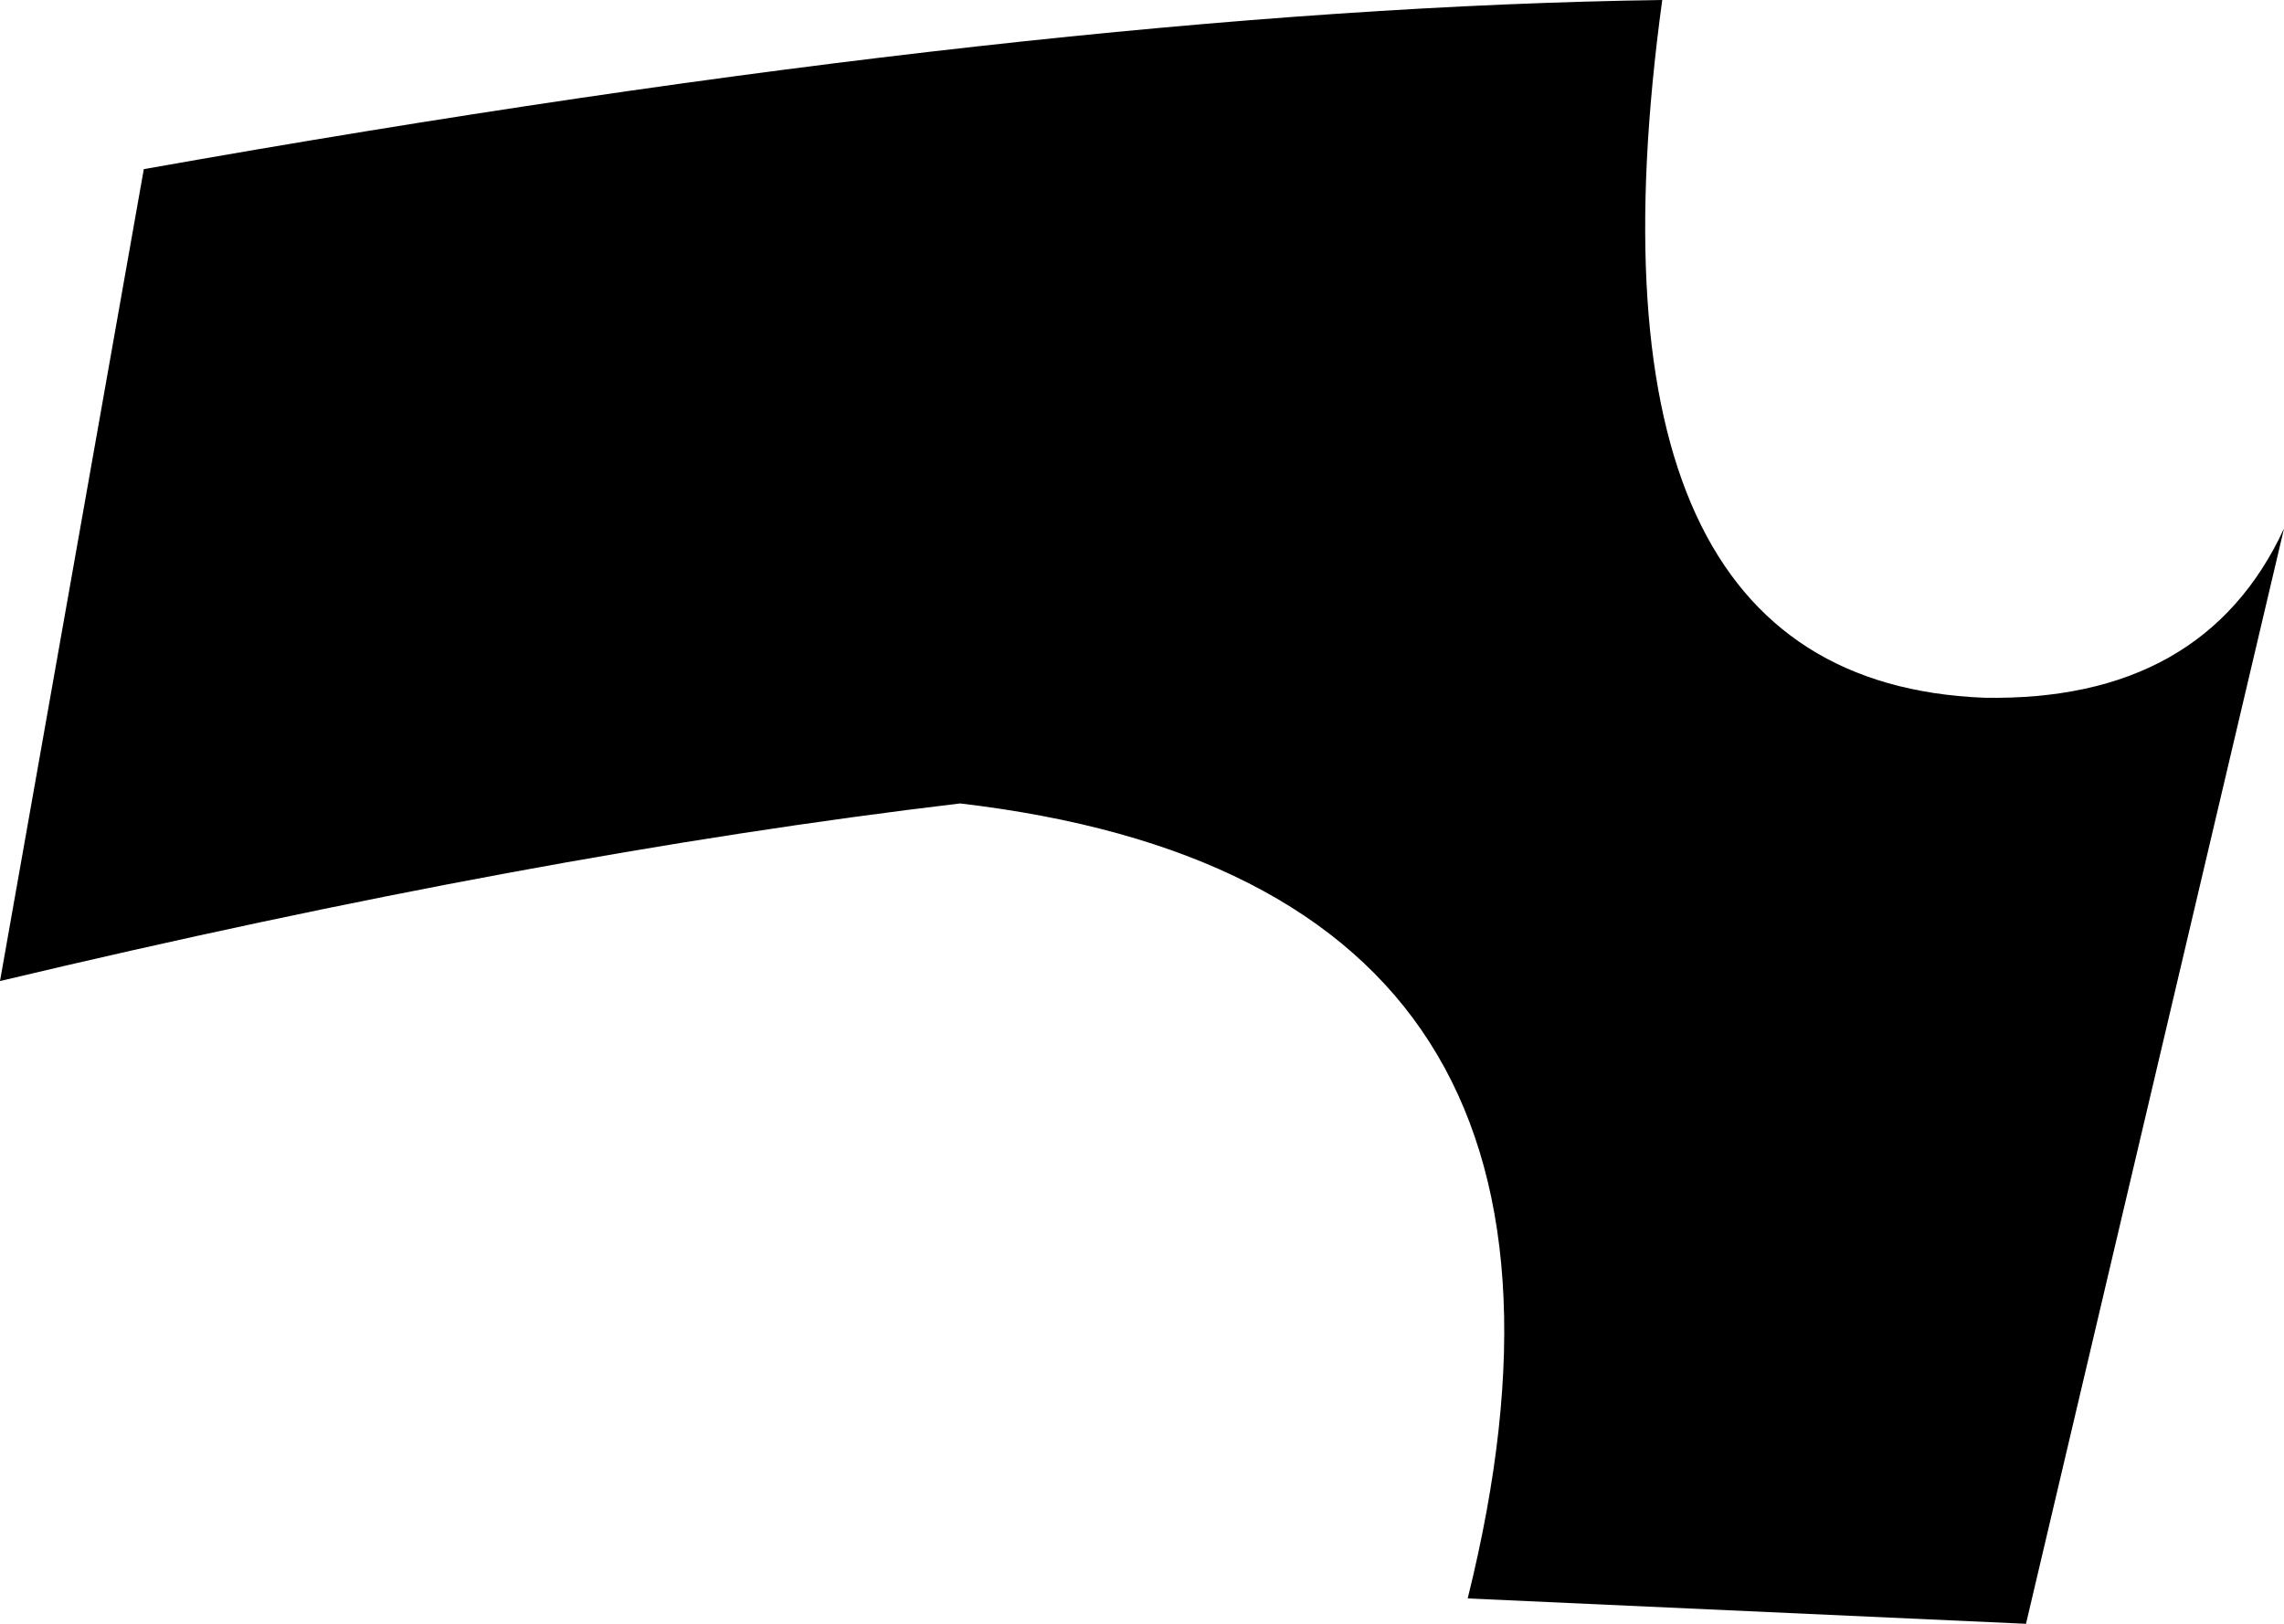 <?xml version="1.0" encoding="UTF-8" standalone="no"?>
<svg xmlns:xlink="http://www.w3.org/1999/xlink" height="19.2px" width="27.0px" xmlns="http://www.w3.org/2000/svg">
  <g transform="matrix(1.0, 0.0, 0.0, 1.0, -190.15, -354.25)">
    <path d="M191.85 356.25 Q202.55 354.35 209.8 354.25 208.7 362.3 213.6 362.5 216.2 362.55 217.15 360.5 L214.1 373.45 207.5 373.15 Q209.6 364.7 201.5 363.75 196.45 364.35 190.15 365.85 L191.85 356.25" fill="#000000" fill-rule="evenodd" stroke="none"/>
  </g>
</svg>
